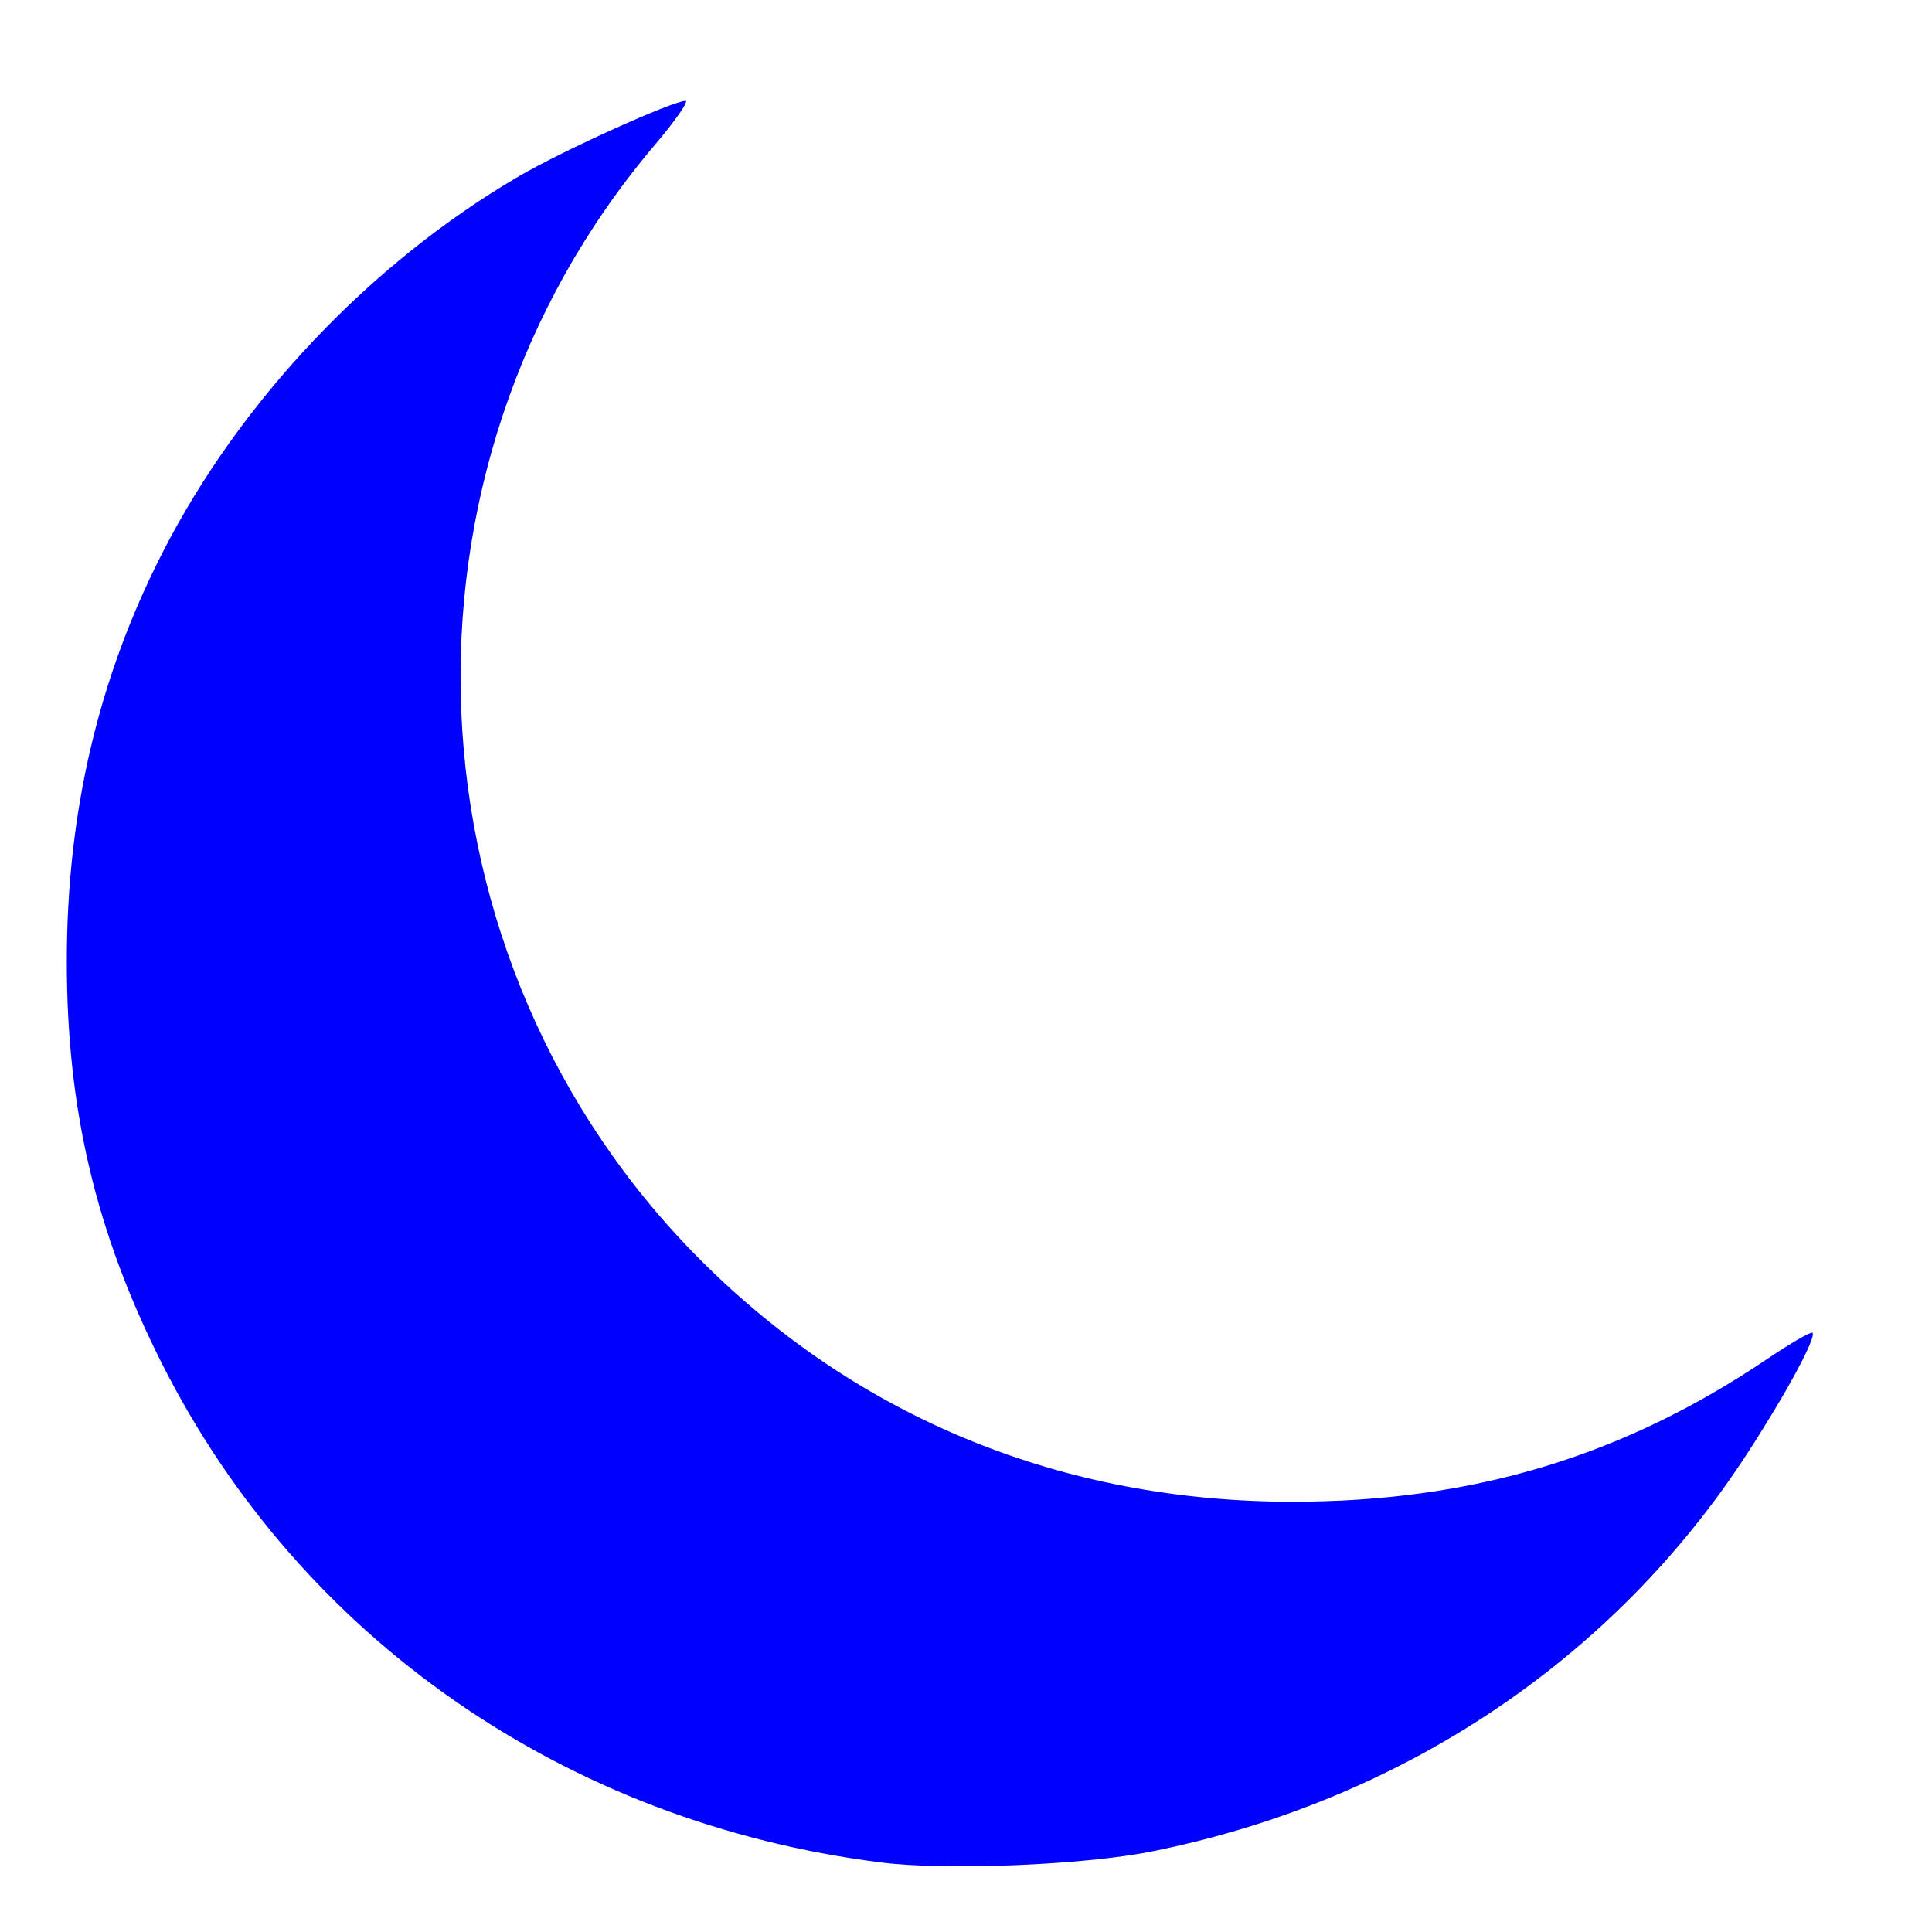 <svg xmlns="http://www.w3.org/2000/svg" viewBox="0 0 64 64" y="0" x="0">
    <path fill="blue" d="M 29.179,61.696 C 18.745,60.379 9.948,54.27 5.355,45.152 3.175,40.823 2.211,36.742 2.213,31.84 2.214,26.927 3.256,22.473 5.377,18.318 7.949,13.277 12.273,8.71 17.197,5.834 18.642,4.989 22.287,3.341 22.709,3.341 c 0.121,0 -0.341,0.662 -1.027,1.471 -9.131,10.767 -8.454,26.954 1.545,36.949 5.23,5.228 11.982,7.983 19.572,7.986 5.972,0.002 10.952,-1.495 15.754,-4.736 0.771,-0.52 1.44,-0.907 1.487,-0.86 0.142,0.142 -0.869,2.012 -2.17,4.014 -4.432,6.819 -11.451,11.507 -19.717,13.167 -2.254,0.453 -6.809,0.638 -8.975,0.364 z"/>
</svg>
